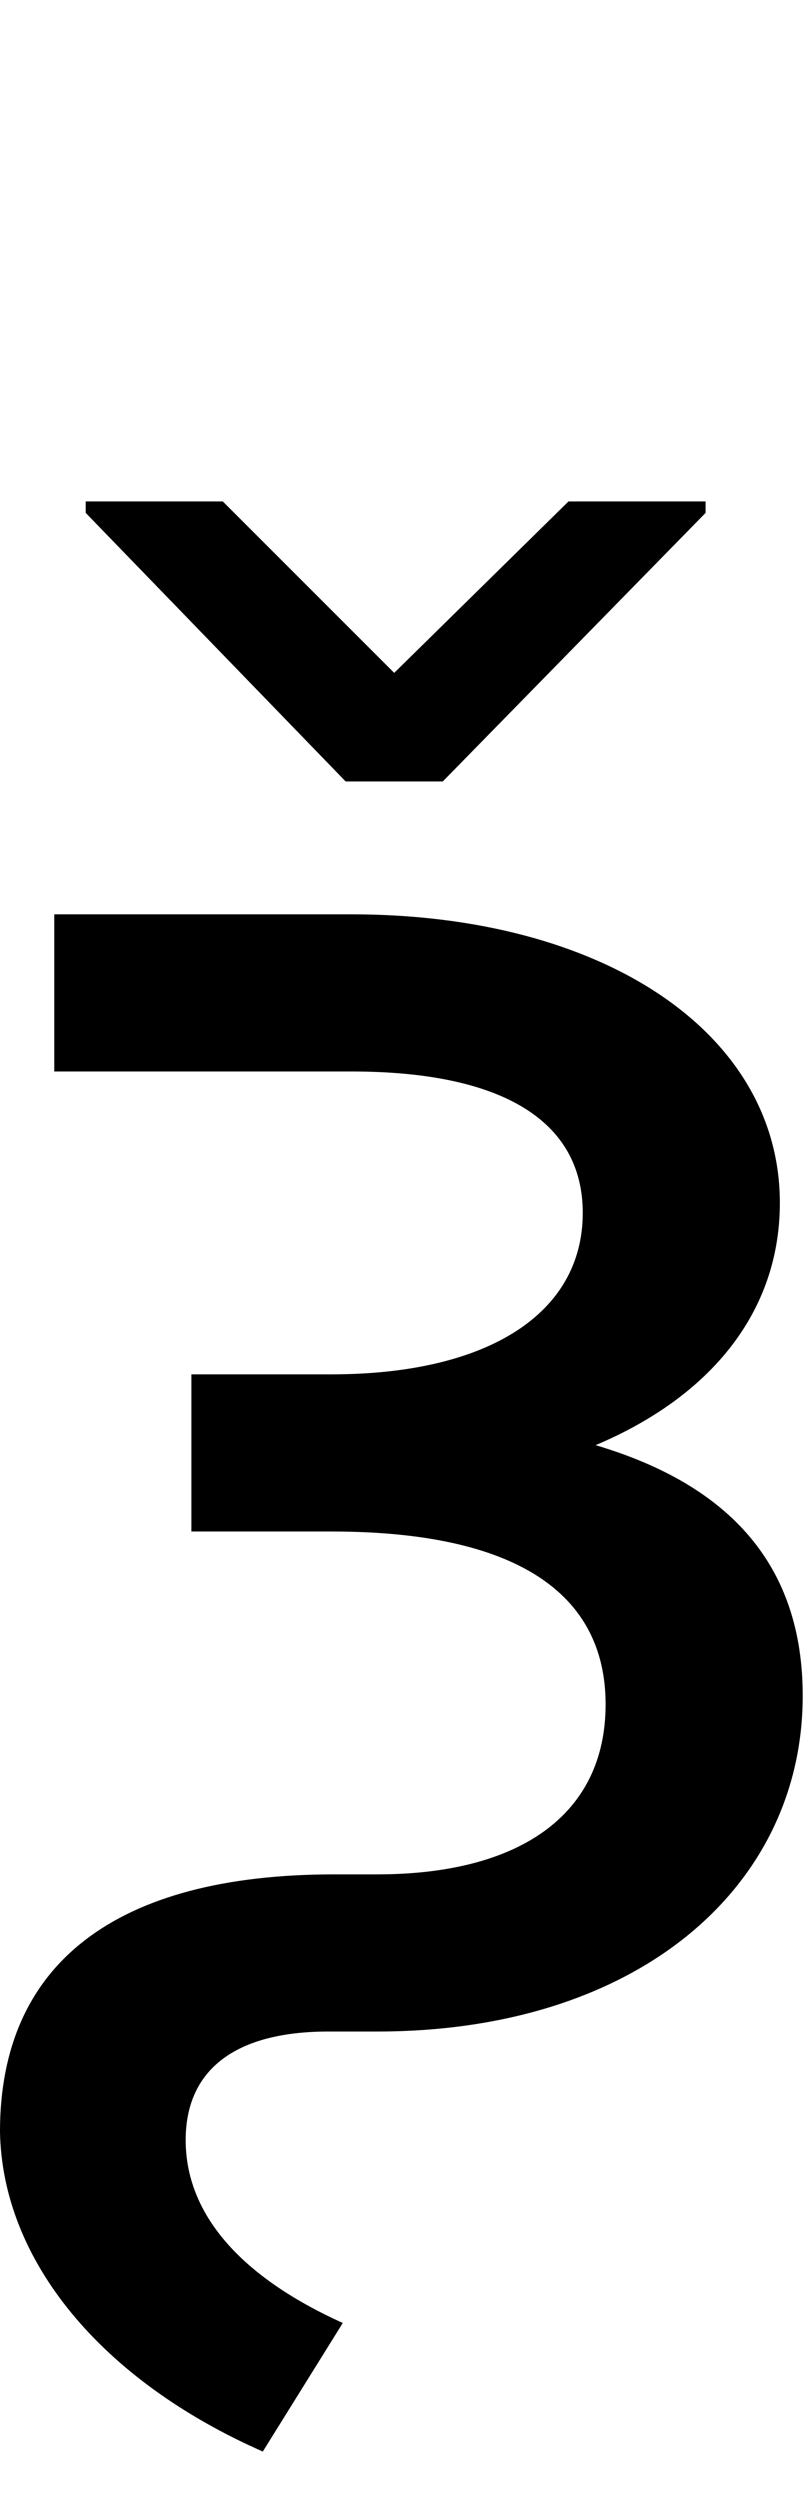 <svg id="svg-ksicyrillic" xmlns="http://www.w3.org/2000/svg" width="113" height="350"><path d="M96 -1536V-1316H512C723 -1316 836 -1247 836 -1118C836 -977 703 -892 484 -892H288V-672H484C742 -672 868 -586 868 -430C868 -275 747 -192 548 -192H488C182 -192 20 -67 20 168C23 348 161 516 388 616L500 436C356 371 280 283 280 180C280 81 350 28 480 28H548C914 28 1144 -175 1144 -442C1144 -623.486 1043.255 -736.656 853.99 -792.881C1016.427 -861.428 1112 -980.529 1112 -1132C1112 -1370 865 -1536 512 -1536ZM332 -2114H140V-2098L504 -1722H640L1008 -2098V-2114H816L572 -1874Z" transform="translate(-2 281.6) scale(0.1)"/></svg>
